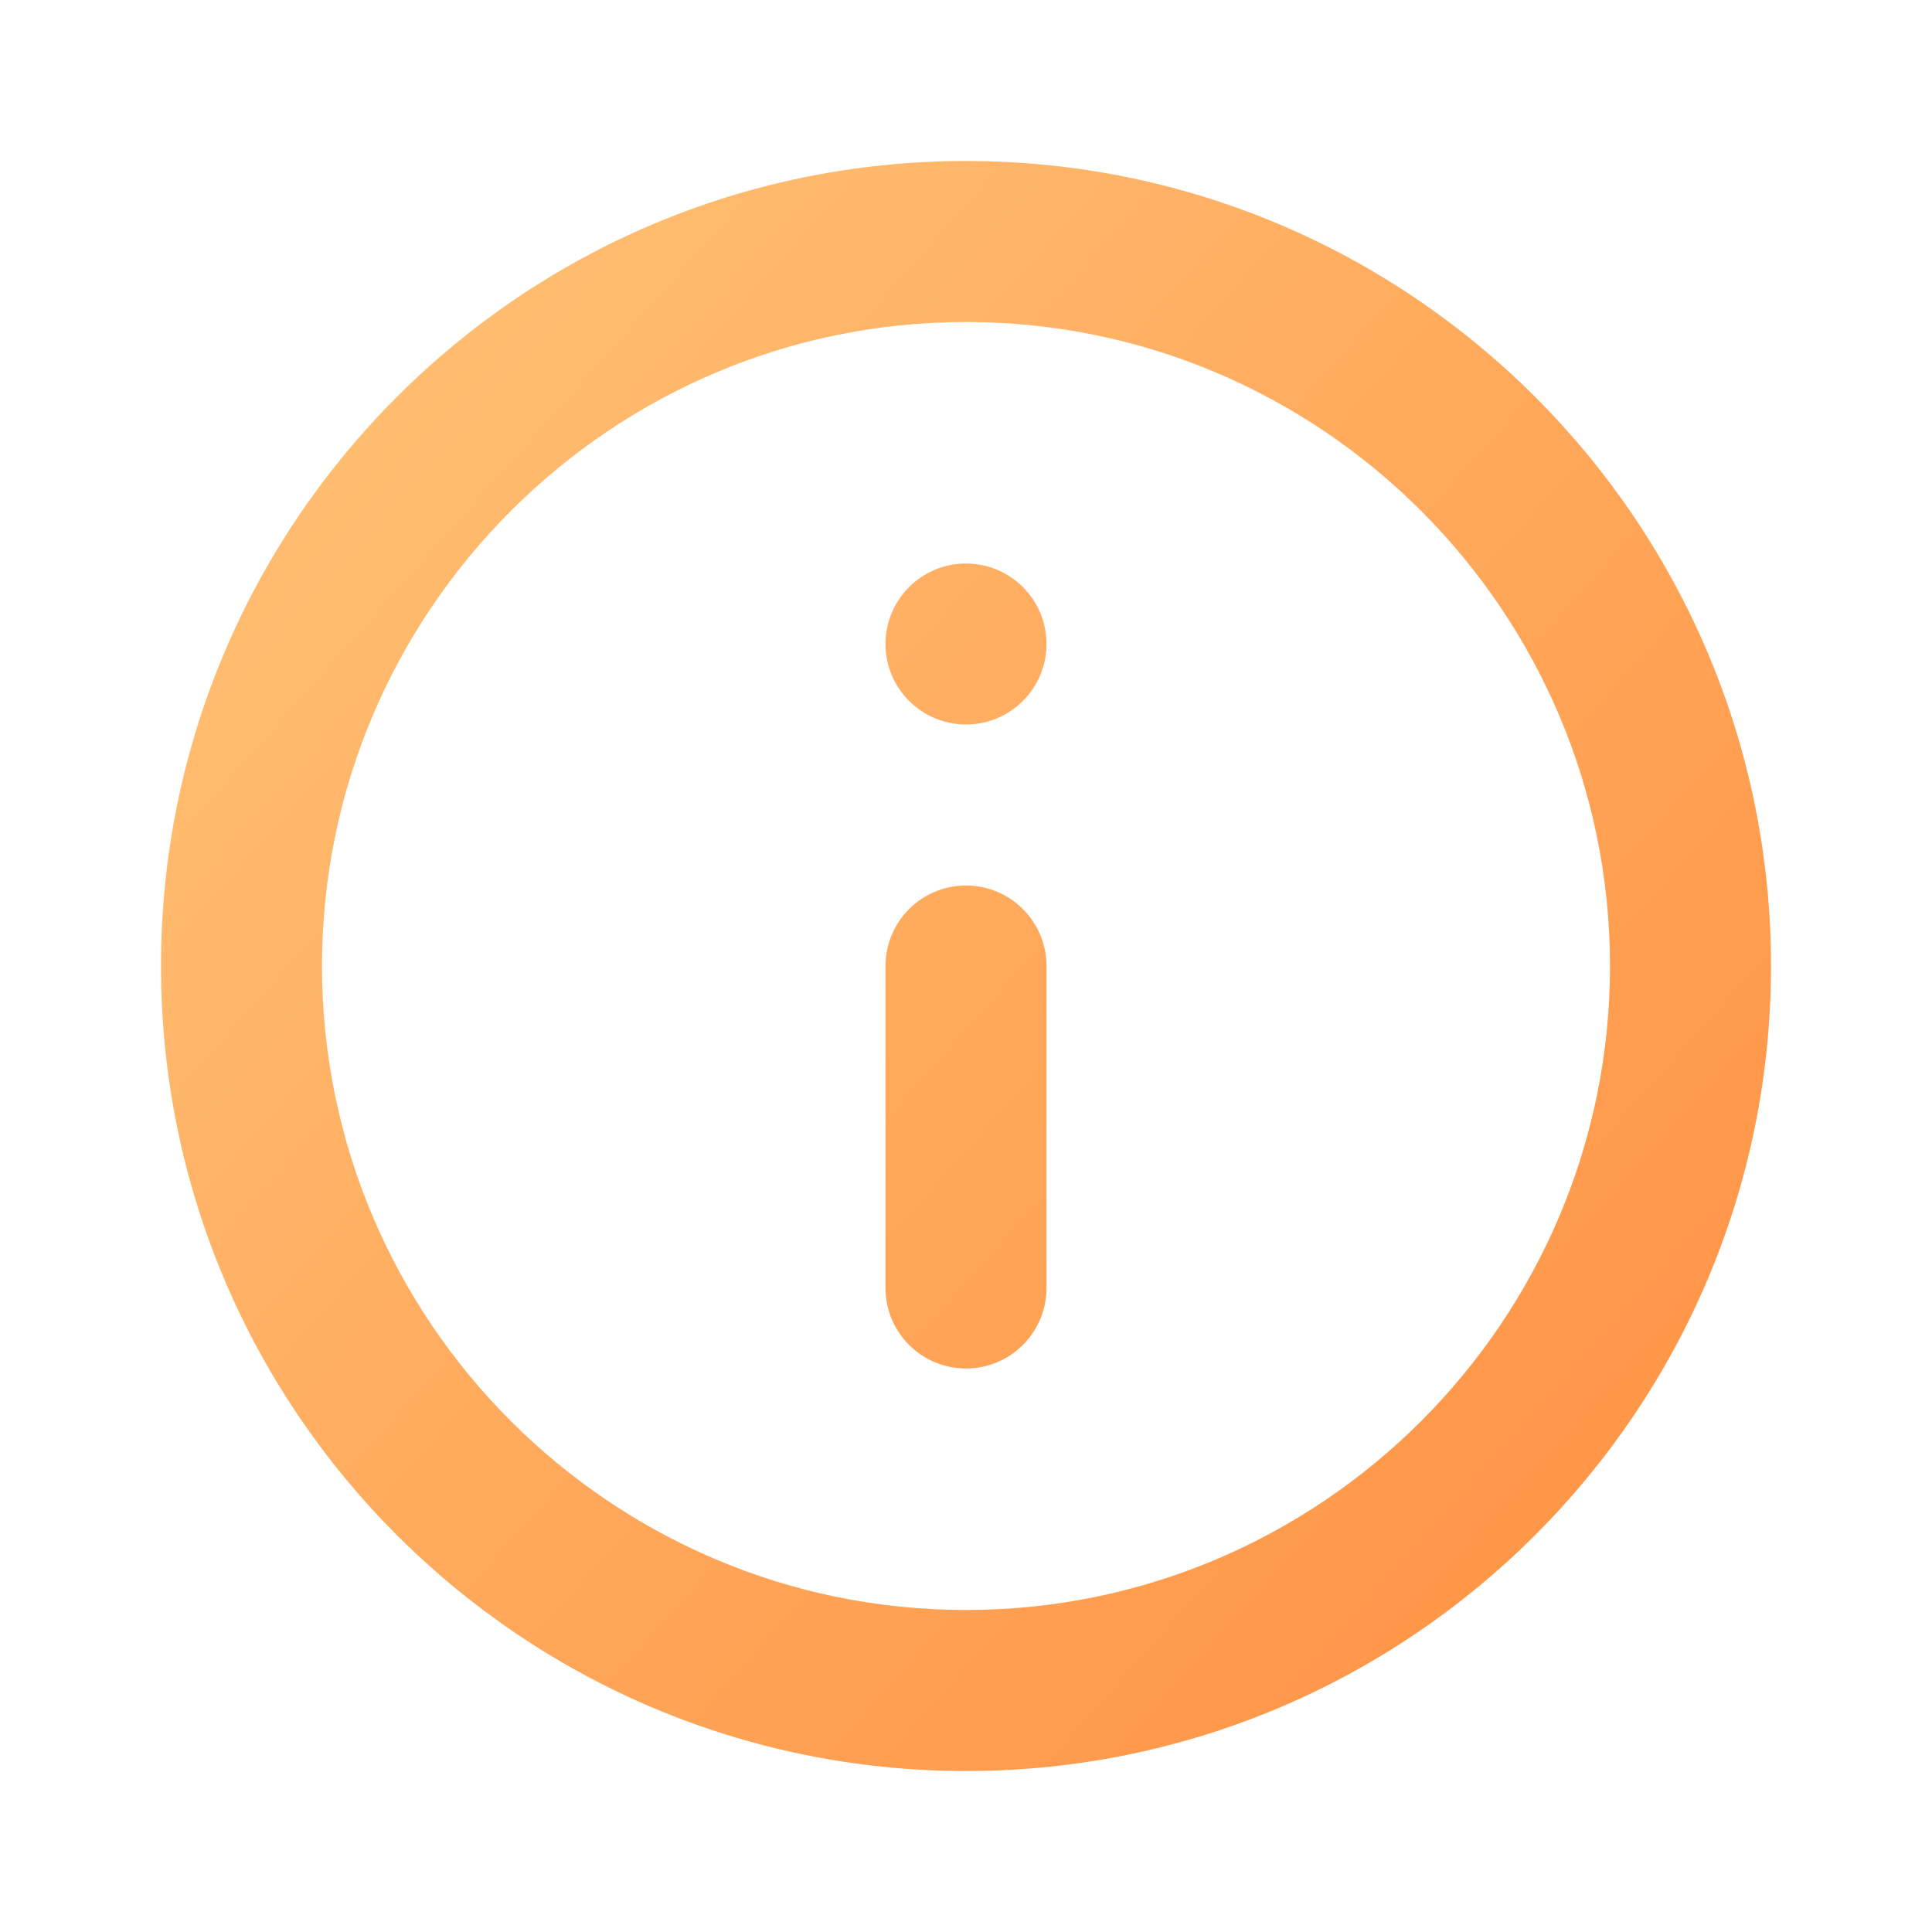 <?xml version="1.0" encoding="UTF-8"?>
<svg width="24px" height="24px" viewBox="0 0 24 24" version="1.1" xmlns="http://www.w3.org/2000/svg" xmlns:xlink="http://www.w3.org/1999/xlink">
    <!-- Generator: Sketch 52.2 (67145) - http://www.bohemiancoding.com/sketch -->
    <title>Icon/info_outline Copy</title>
    <desc>Created with Sketch.</desc>
    <defs>
        <linearGradient x1="1.694%" y1="1.509%" x2="100%" y2="89.073%" id="linearGradient-1">
            <stop stop-color="#FFC478" offset="0%"></stop>
            <stop stop-color="#FF9143" offset="100%"></stop>
        </linearGradient>
    </defs>
    <g id="Icon/info_outline-Copy" stroke="none" stroke-width="1" fill="none" fill-rule="evenodd">
        <g id="ic_info_outline_orange">
            <polygon points="0 0 24 0 24 24 0 24"></polygon>
            <path d="M12,17 L12,17 C12.552,17 13,16.552 13,16 L13,12 C13,11.448 12.552,11 12,11 L12,11 C11.448,11 11,11.448 11,12 L11,16 C11,16.552 11.448,17 12,17 Z M12,2 C6.48,2 2,6.48 2,12 C2,17.52 6.48,22 12,22 C17.52,22 22,17.52 22,12 C22,6.48 17.52,2 12,2 Z M12,20 C7.59,20 4,16.41 4,12 C4,7.59 7.59,4 12,4 C16.41,4 20,7.59 20,12 C20,16.41 16.41,20 12,20 Z M12,9 L12,9 C12.552,9 13,8.552 13,8 L13,8 C13,7.448 12.552,7 12,7 L12,7 C11.448,7 11,7.448 11,8 L11,8 C11,8.552 11.448,9 12,9 Z" fill="url(#linearGradient-1)" fill-rule="nonzero"></path>
        </g>
    </g>
</svg>